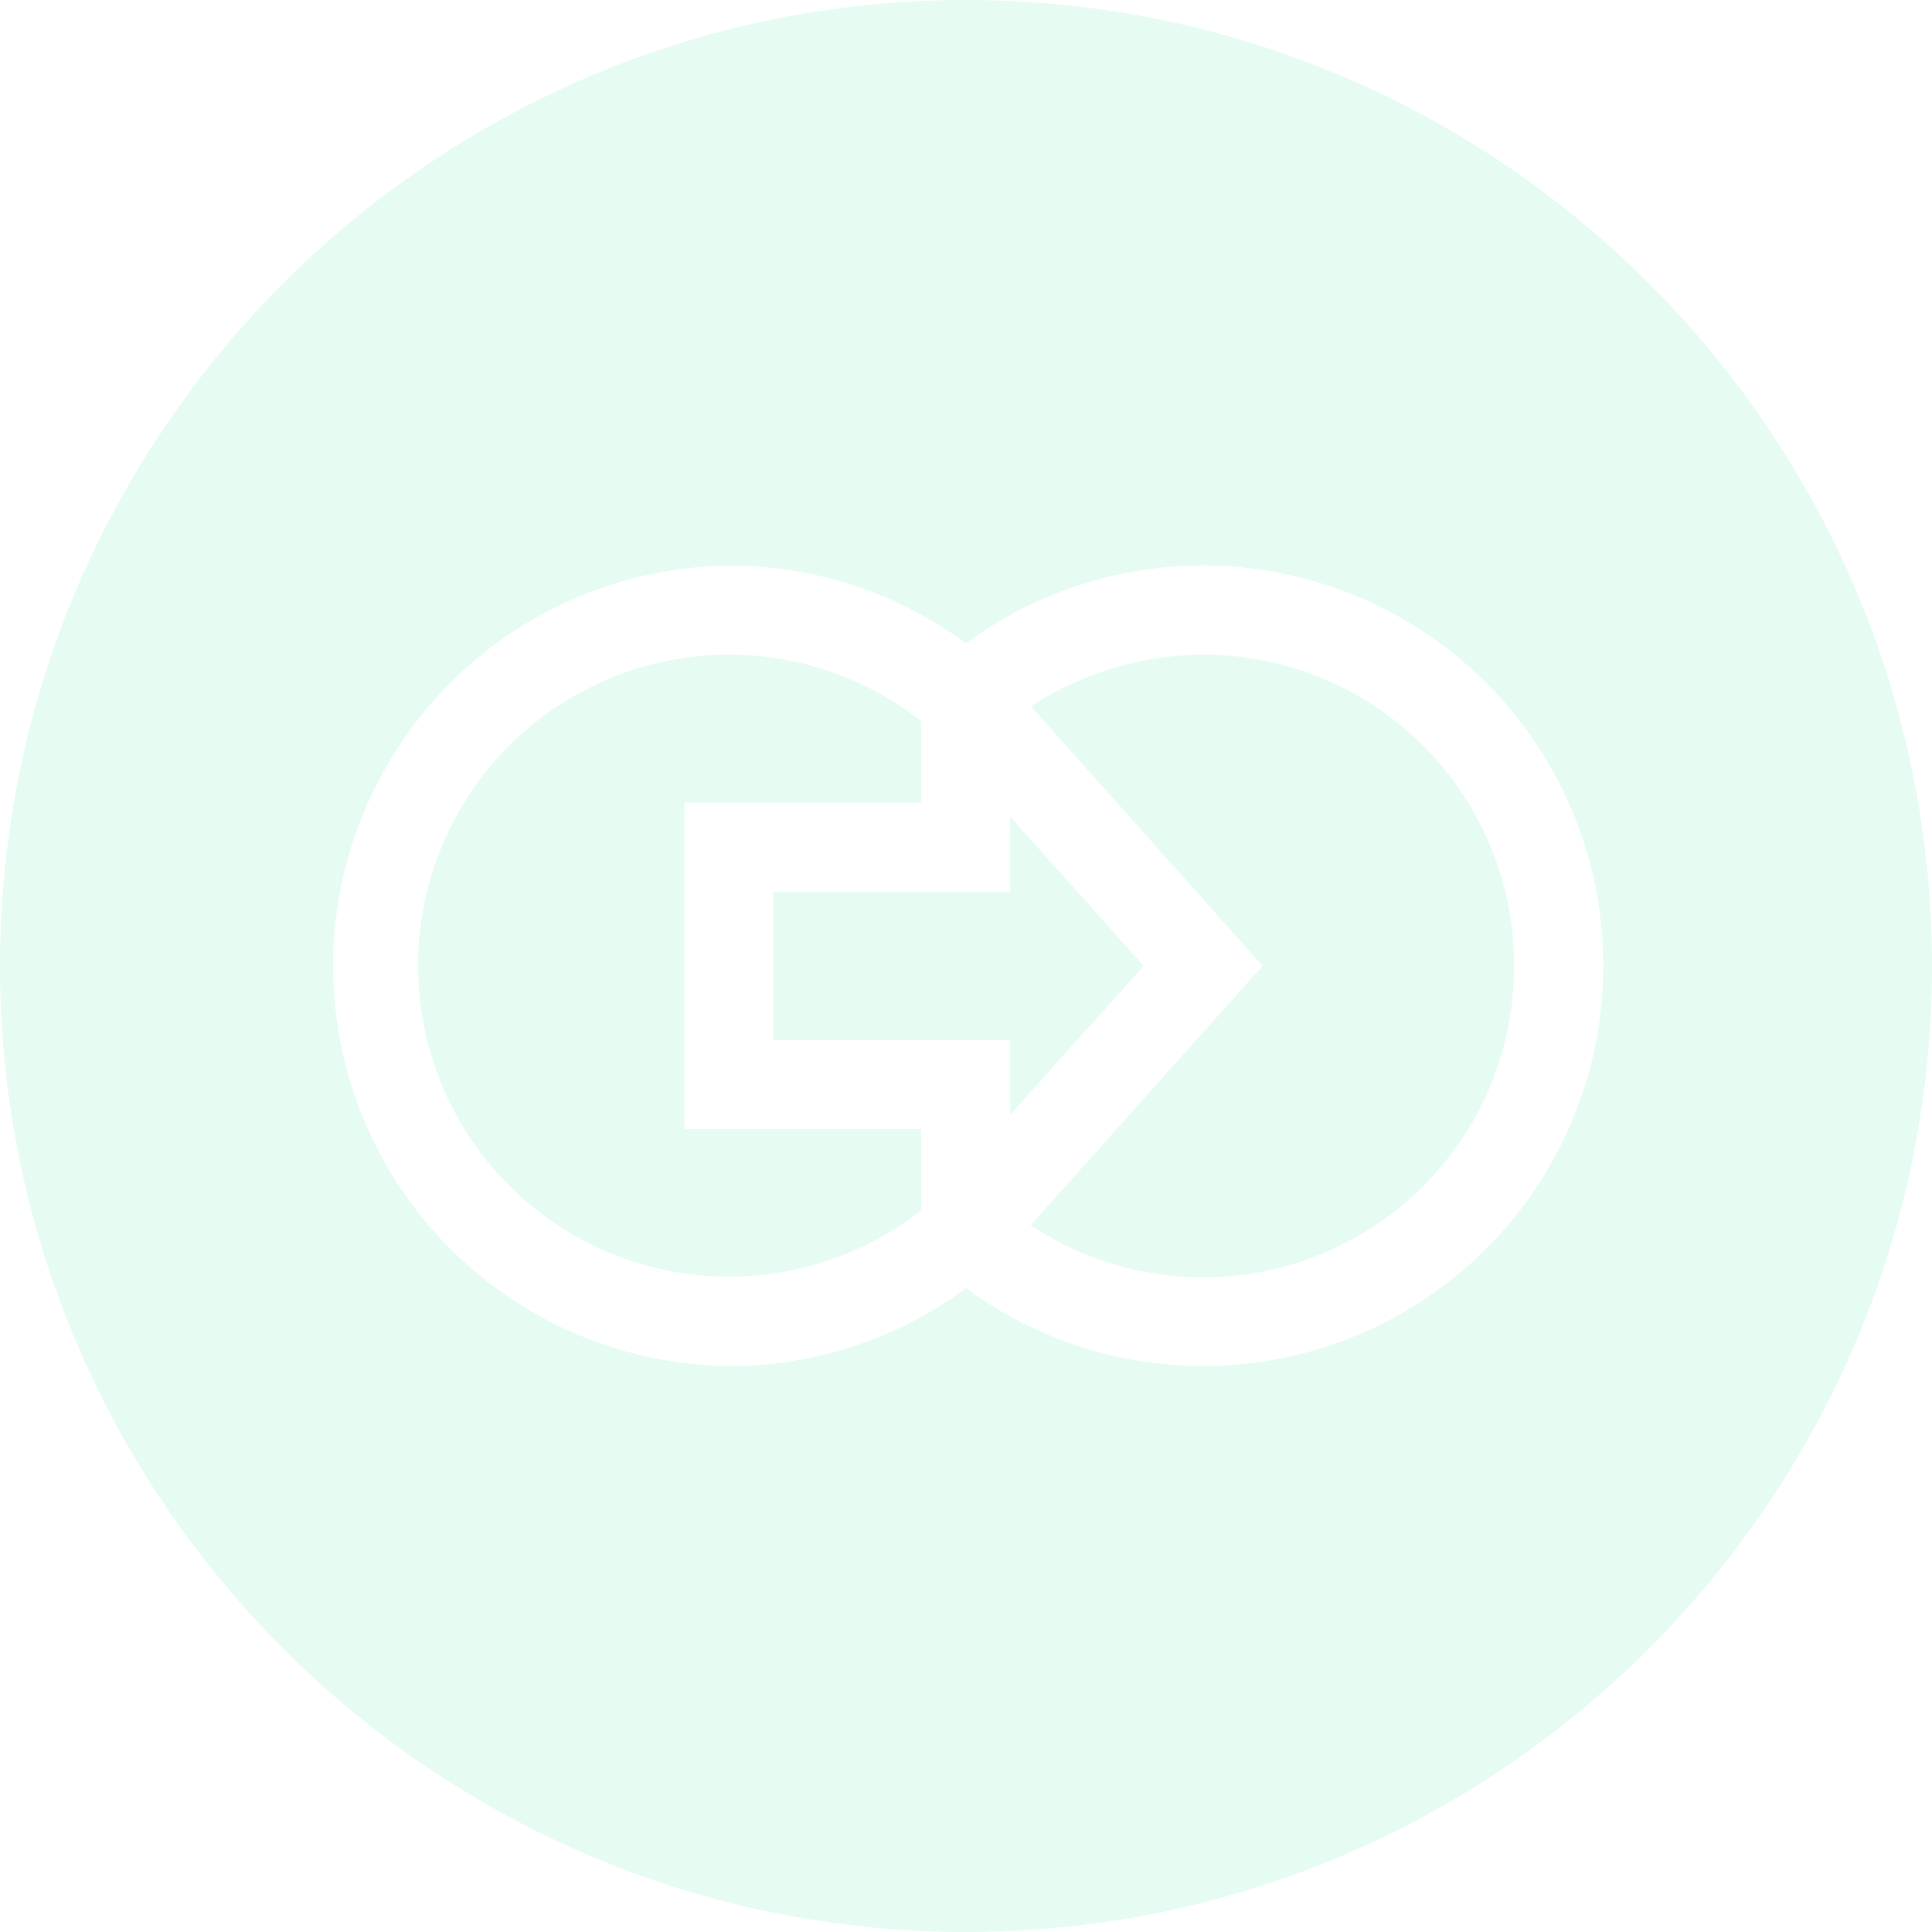 <svg xmlns="http://www.w3.org/2000/svg" width="384.295" height="384.294" viewBox="0 0 384.295 384.294"><defs><style>.a{opacity:0.1;}.b{fill:#00de81;}</style></defs><g class="a" transform="translate(0 0)"><path class="b" d="M2516.583,5470.867c-105.965,0-192.174,86.181-192.174,192.121,0,105.966,86.209,192.174,192.174,192.174,105.939,0,192.121-86.208,192.121-192.174C2708.7,5557.048,2622.522,5470.867,2516.583,5470.867Zm103.467,248.355a79.551,79.551,0,0,1-103.467,7.877l-1.451,1.022a78.872,78.872,0,0,1-45.7,14.461,79.6,79.6,0,0,1,0-159.191,78.716,78.716,0,0,1,45.7,14.436l1.425.994a79.614,79.614,0,0,1,103.493,120.4Z" transform="translate(-2324.409 -5470.867)"/><g transform="translate(204.997 130.213)"><path class="b" d="M2783.5,5763.182v.107a61.881,61.881,0,0,1-96.181,51.585l46.128-51.585-46.048-51.612a63.089,63.089,0,0,1,34.274-10.3,61.814,61.814,0,0,1,61.827,61.8Z" transform="translate(-2687.314 -5701.381)"/></g><g transform="translate(153.788 162.444)"><path class="b" d="M2643.809,5817.74v-14.865h-47.15v-29.516h47.15V5758.44l26.559,29.676Z" transform="translate(-2596.659 -5758.44)"/></g><g transform="translate(83.036 130.213)"><path class="b" d="M2524.525,5730.843v64.893h47.1v16.155a61.868,61.868,0,1,1,0-97.283v16.235Z" transform="translate(-2471.408 -5701.381)"/></g></g></svg>